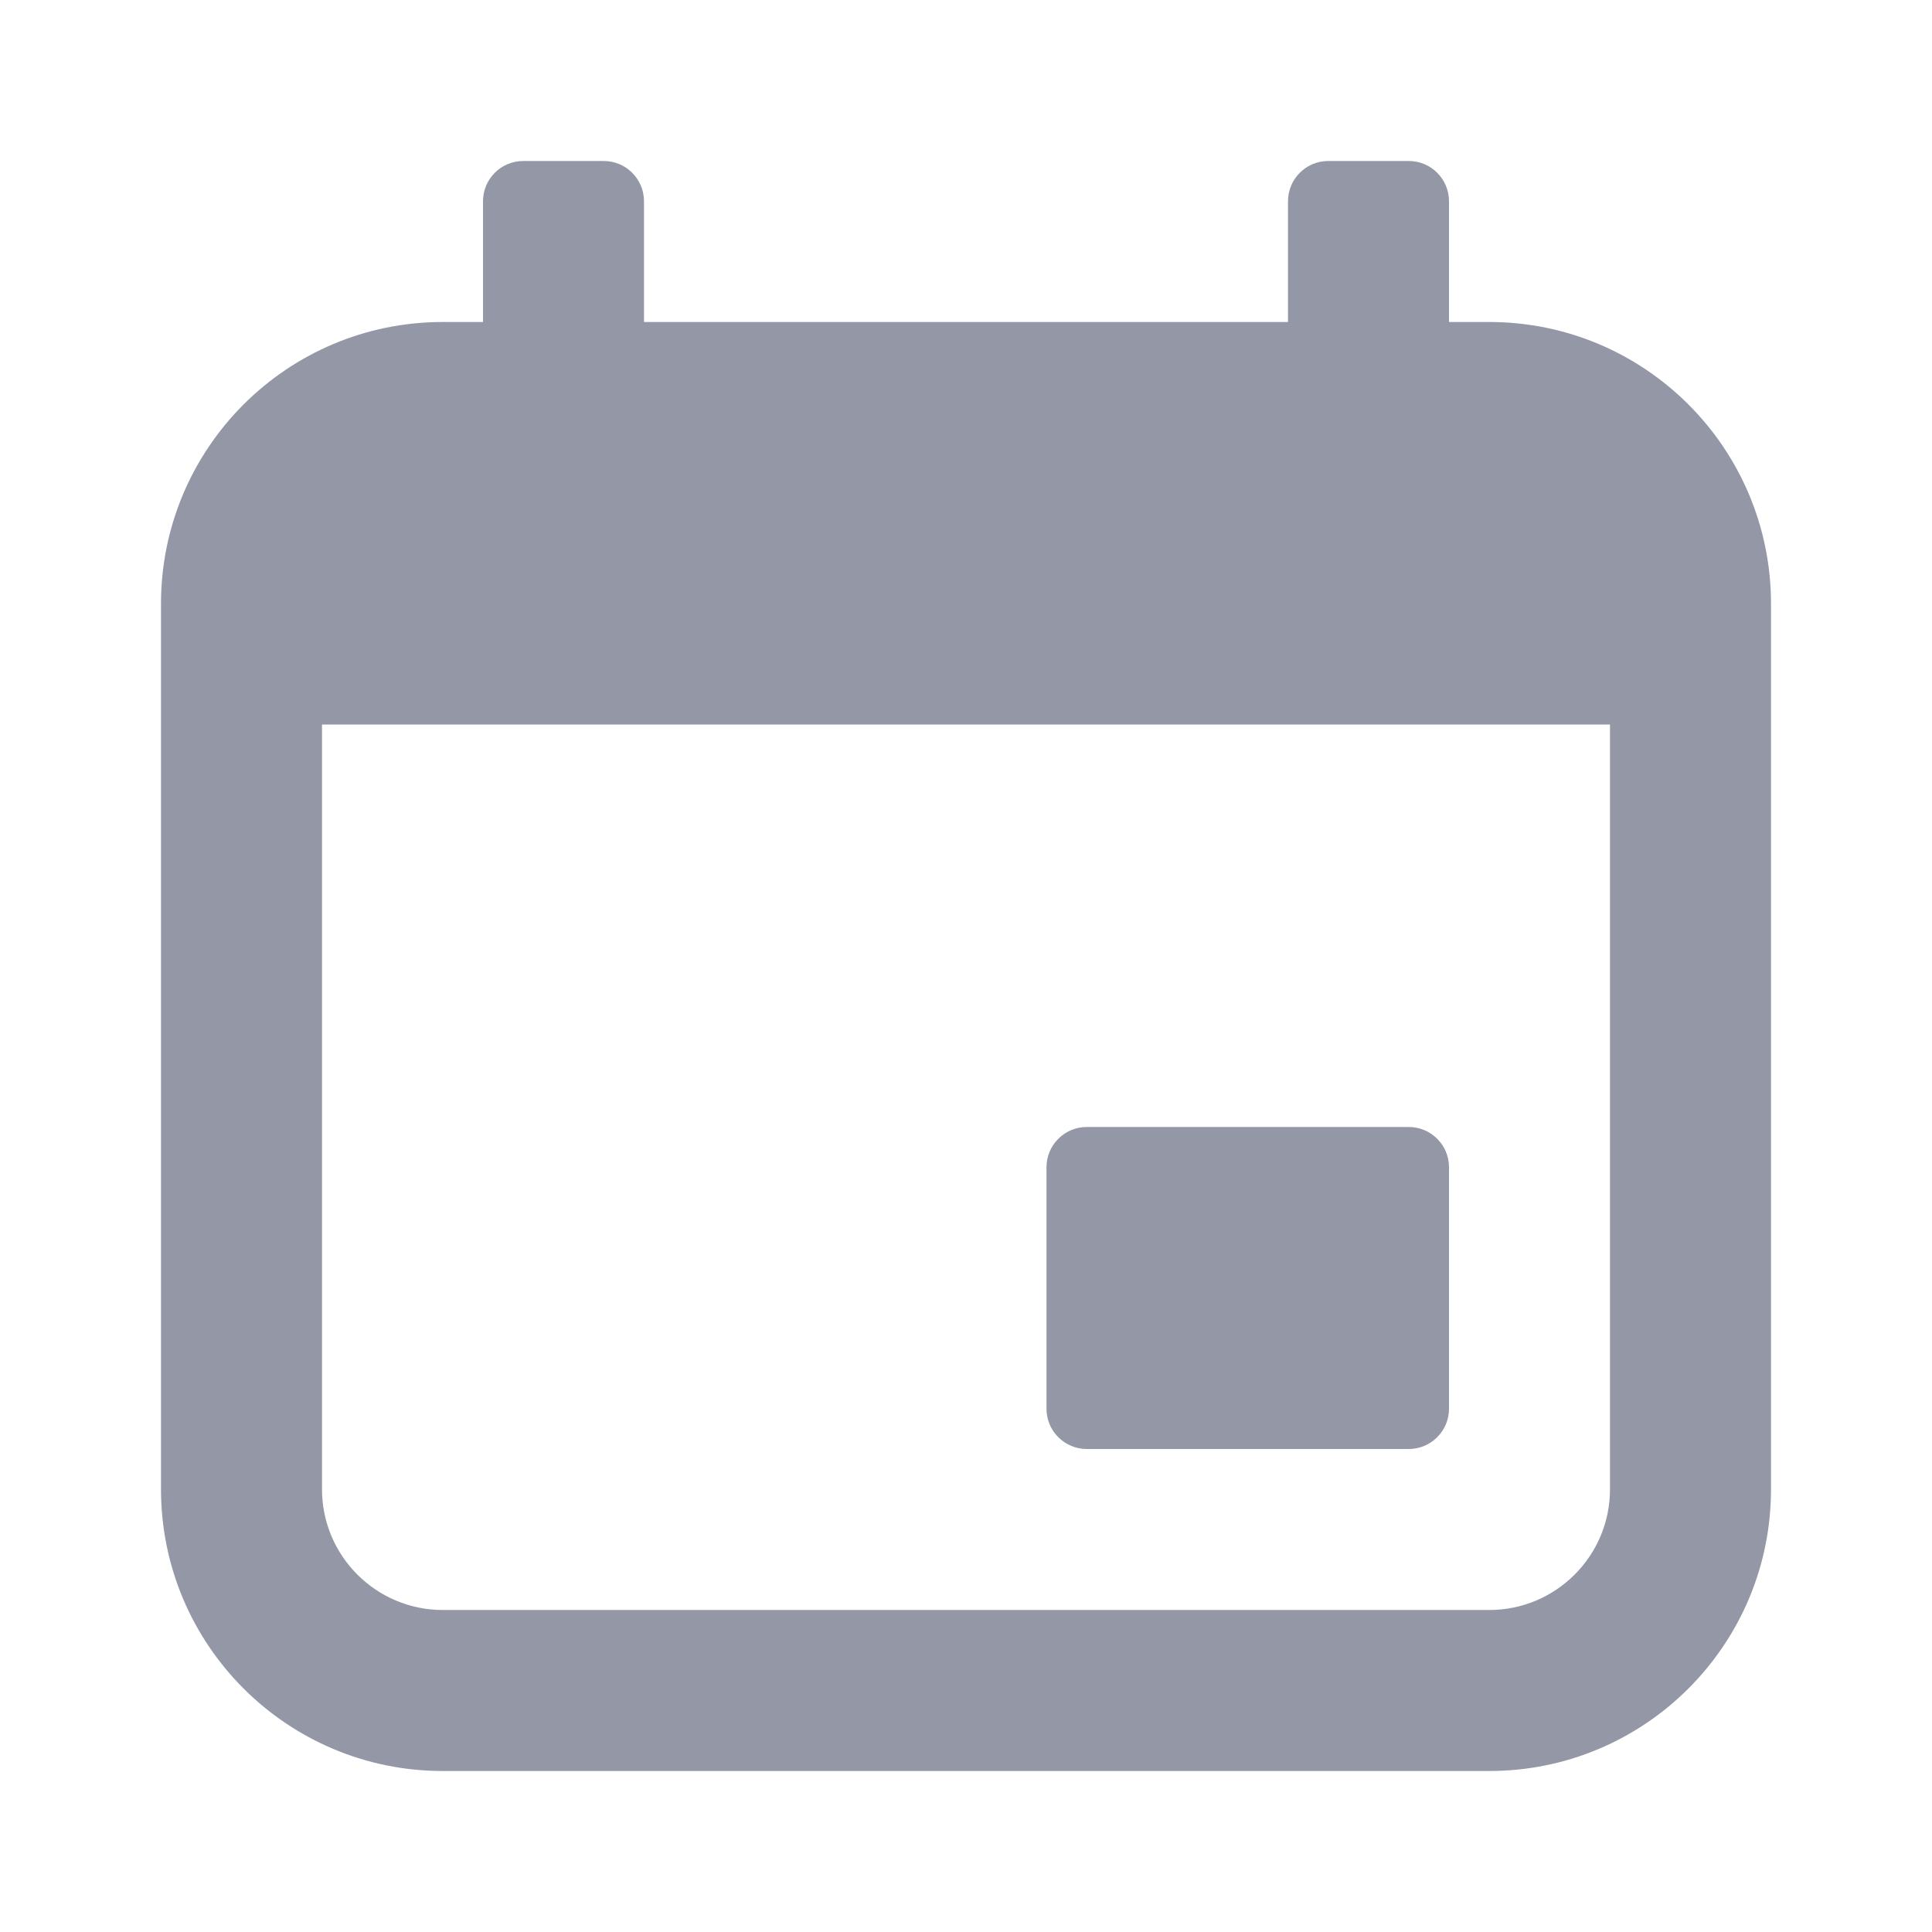 <svg width="24" height="24" viewBox="0 0 24 24" fill="none" xmlns="http://www.w3.org/2000/svg">
<path fill-rule="evenodd" clip-rule="evenodd" d="M6 2.5C6 2.224 6.224 2 6.5 2H7.5C7.776 2 8 2.224 8 2.5V4H16V2.5C16 2.224 16.224 2 16.5 2H17.5C17.776 2 18 2.224 18 2.5V4H18.5C20.433 4 22 5.567 22 7.5V18.5C22 20.433 20.433 22 18.5 22H5.5C3.567 22 2 20.433 2 18.5V7.5C2 5.567 3.567 4 5.5 4H6V2.5ZM4 18.5V9H20V18.5C20 19.328 19.328 20 18.5 20H5.5C4.672 20 4 19.328 4 18.5ZM13.5 14C13.224 14 13 14.224 13 14.5V17.5C13 17.776 13.224 18 13.5 18H17.5C17.776 18 18 17.776 18 17.5V14.5C18 14.224 17.776 14 17.5 14H13.5Z" fill="#9397A6"/>
</svg>
